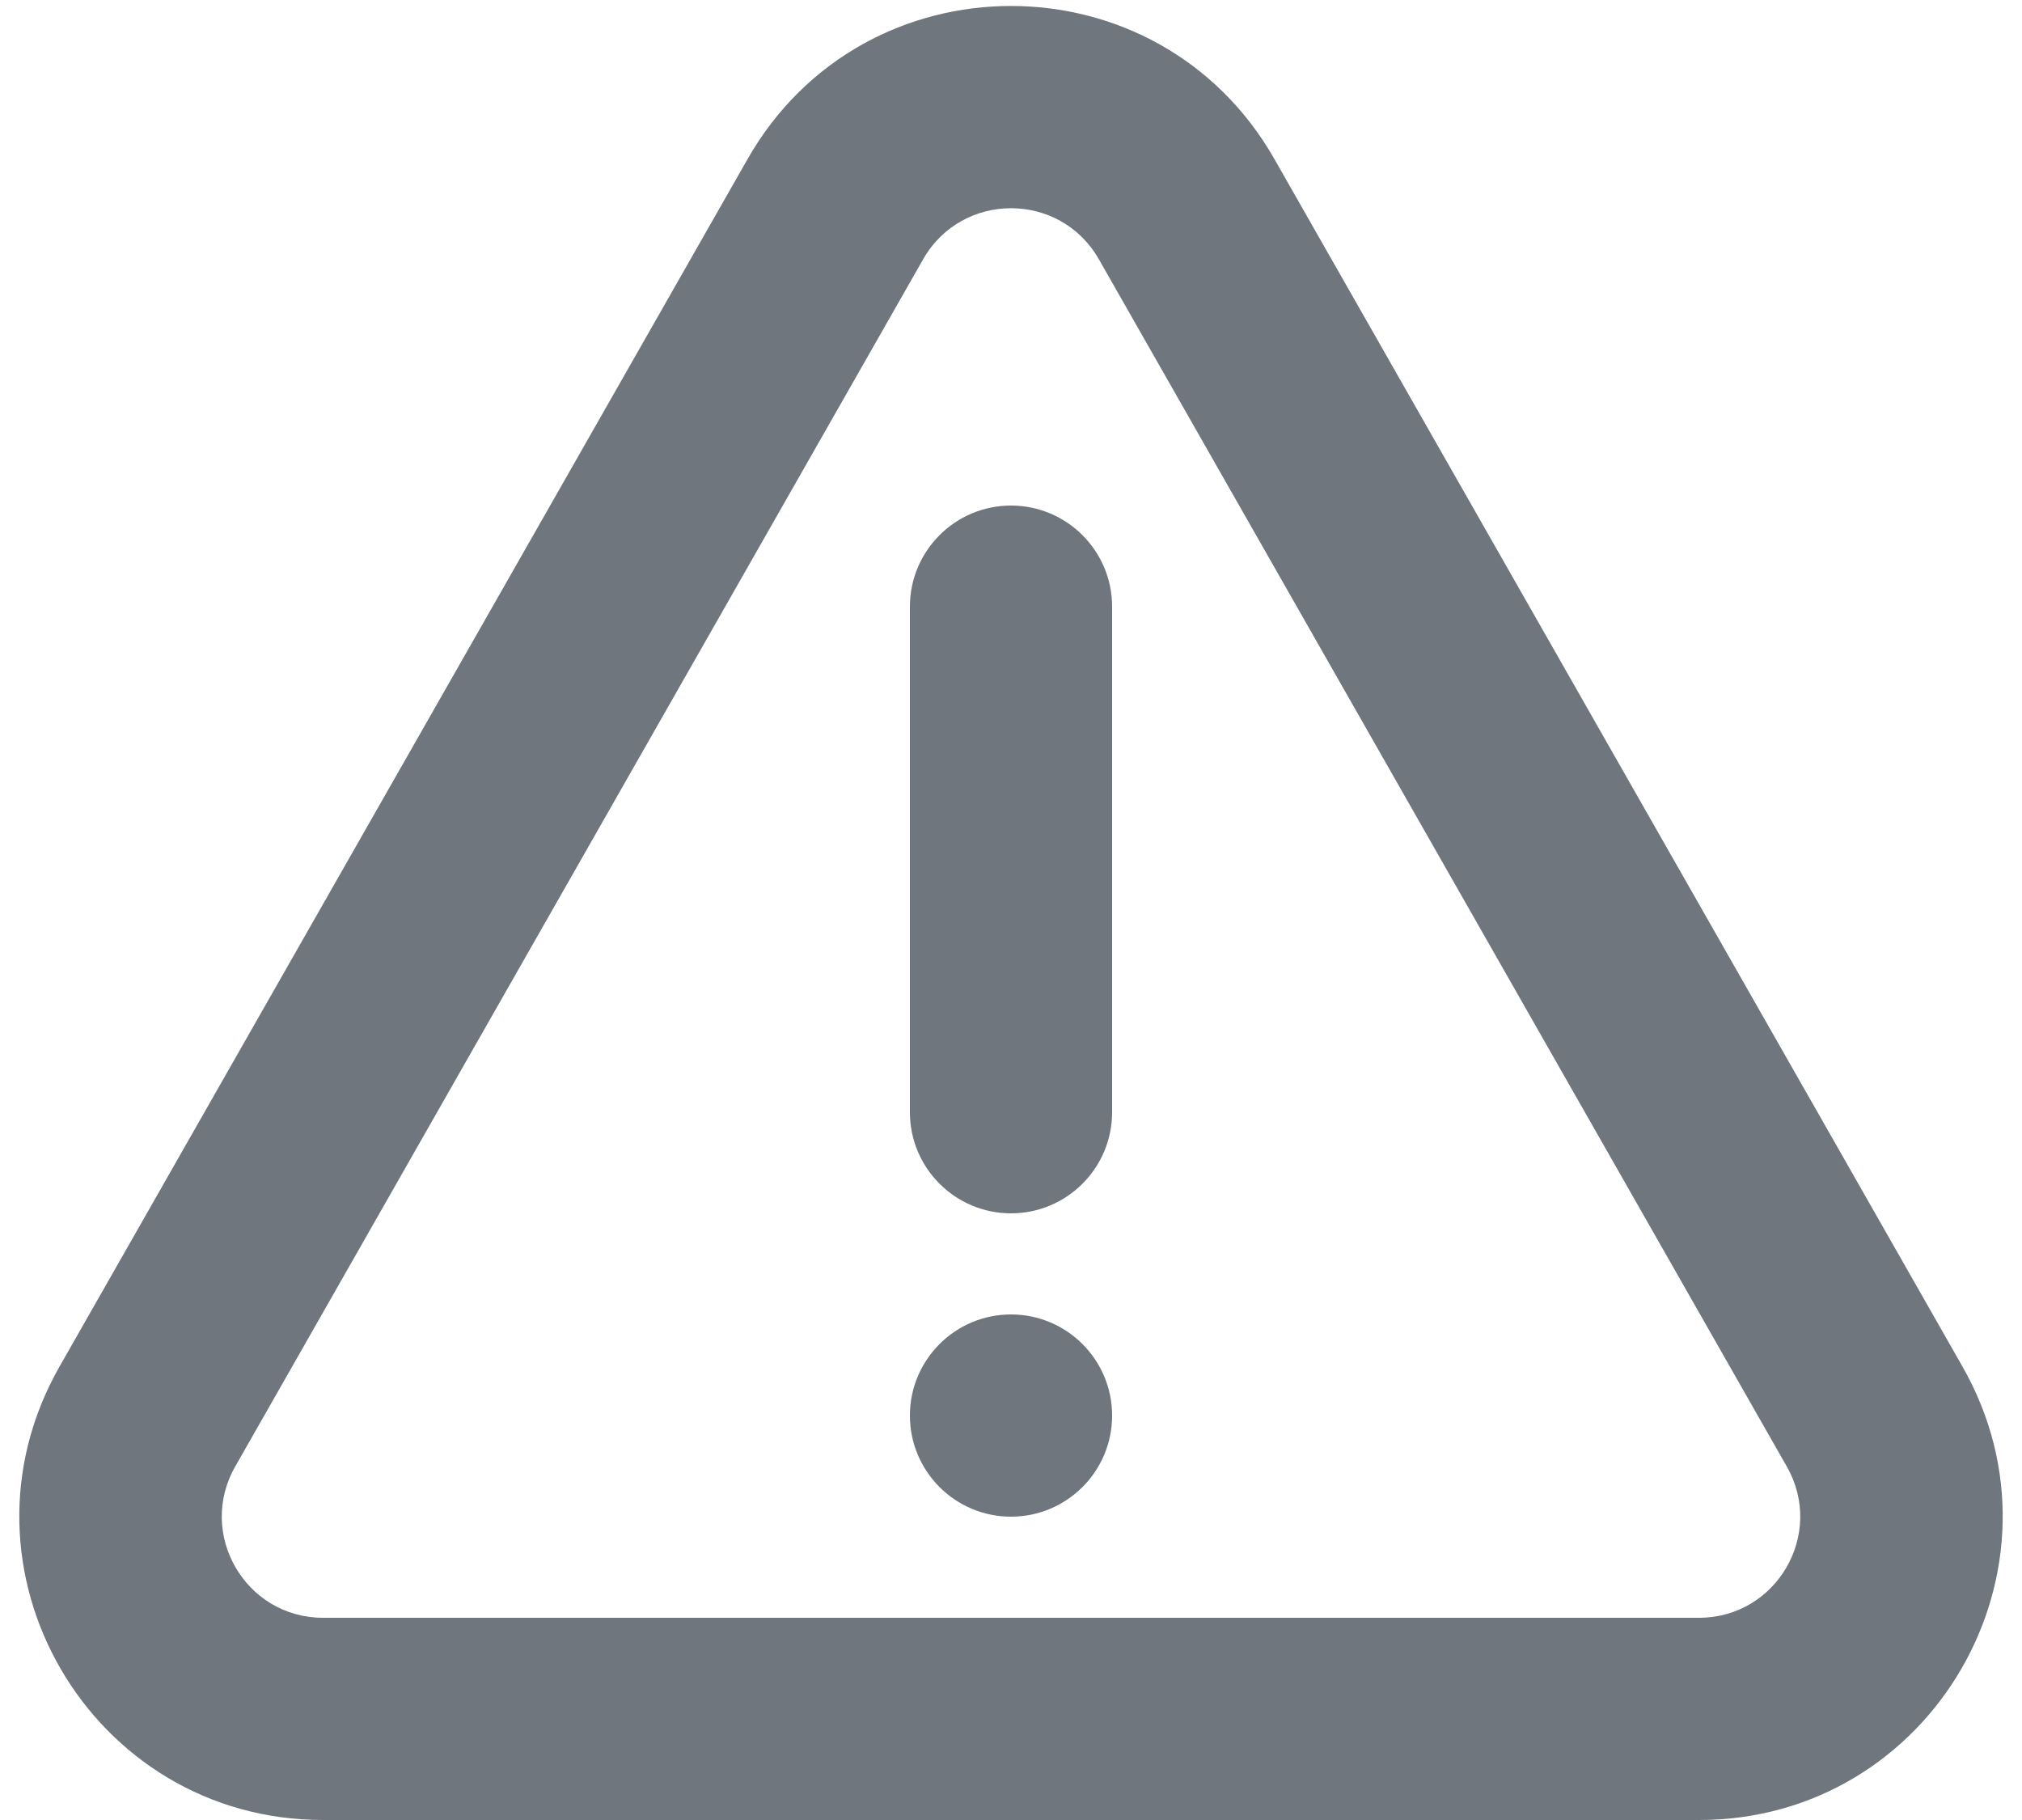 <?xml version="1.0" encoding="UTF-8"?>
<svg width="20px" height="18px" viewBox="0 0 20 18" version="1.1" xmlns="http://www.w3.org/2000/svg" xmlns:xlink="http://www.w3.org/1999/xlink">
    <title>UI icon/warning/light</title>
    <g id="👀-Icons" stroke="none" stroke-width="1" fill="none" fill-rule="evenodd">
        <g id="编组" transform="translate(-2, -3)" fill="#6F767E">
            <path d="M12,8 C12.552,8 13,8.448 13,9 L13,14 C13,14.552 12.552,15 12,15 C11.448,15 11,14.552 11,14 L11,9 C11,8.448 11.448,8 12,8 Z" id="Path-51-(Stroke)" transform="translate(12, 11.5) scale(1, -1) translate(-12, -11.5) "></path>
            <path d="M19.674,17.505 L12.869,5.564 C12.485,4.891 11.515,4.891 11.131,5.564 L4.326,17.505 C3.946,18.172 4.428,19 5.195,19 L18.805,19 C19.572,19 20.054,18.172 19.674,17.505 Z M14.606,4.574 C13.456,2.554 10.544,2.554 9.394,4.574 L2.589,16.515 C1.449,18.515 2.893,21 5.195,21 L18.805,21 C21.107,21 22.551,18.515 21.411,16.515 L14.606,4.574 Z" id="Polygon-1-(Stroke)"></path>
            <path d="M13,17 C13,17.552 12.552,18 12,18 C11.448,18 11,17.552 11,17 C11,16.448 11.448,16 12,16 C12.552,16 13,16.448 13,17 Z" id="Ellipse-135" fill-rule="nonzero"></path>
        </g>
    </g>
</svg>
